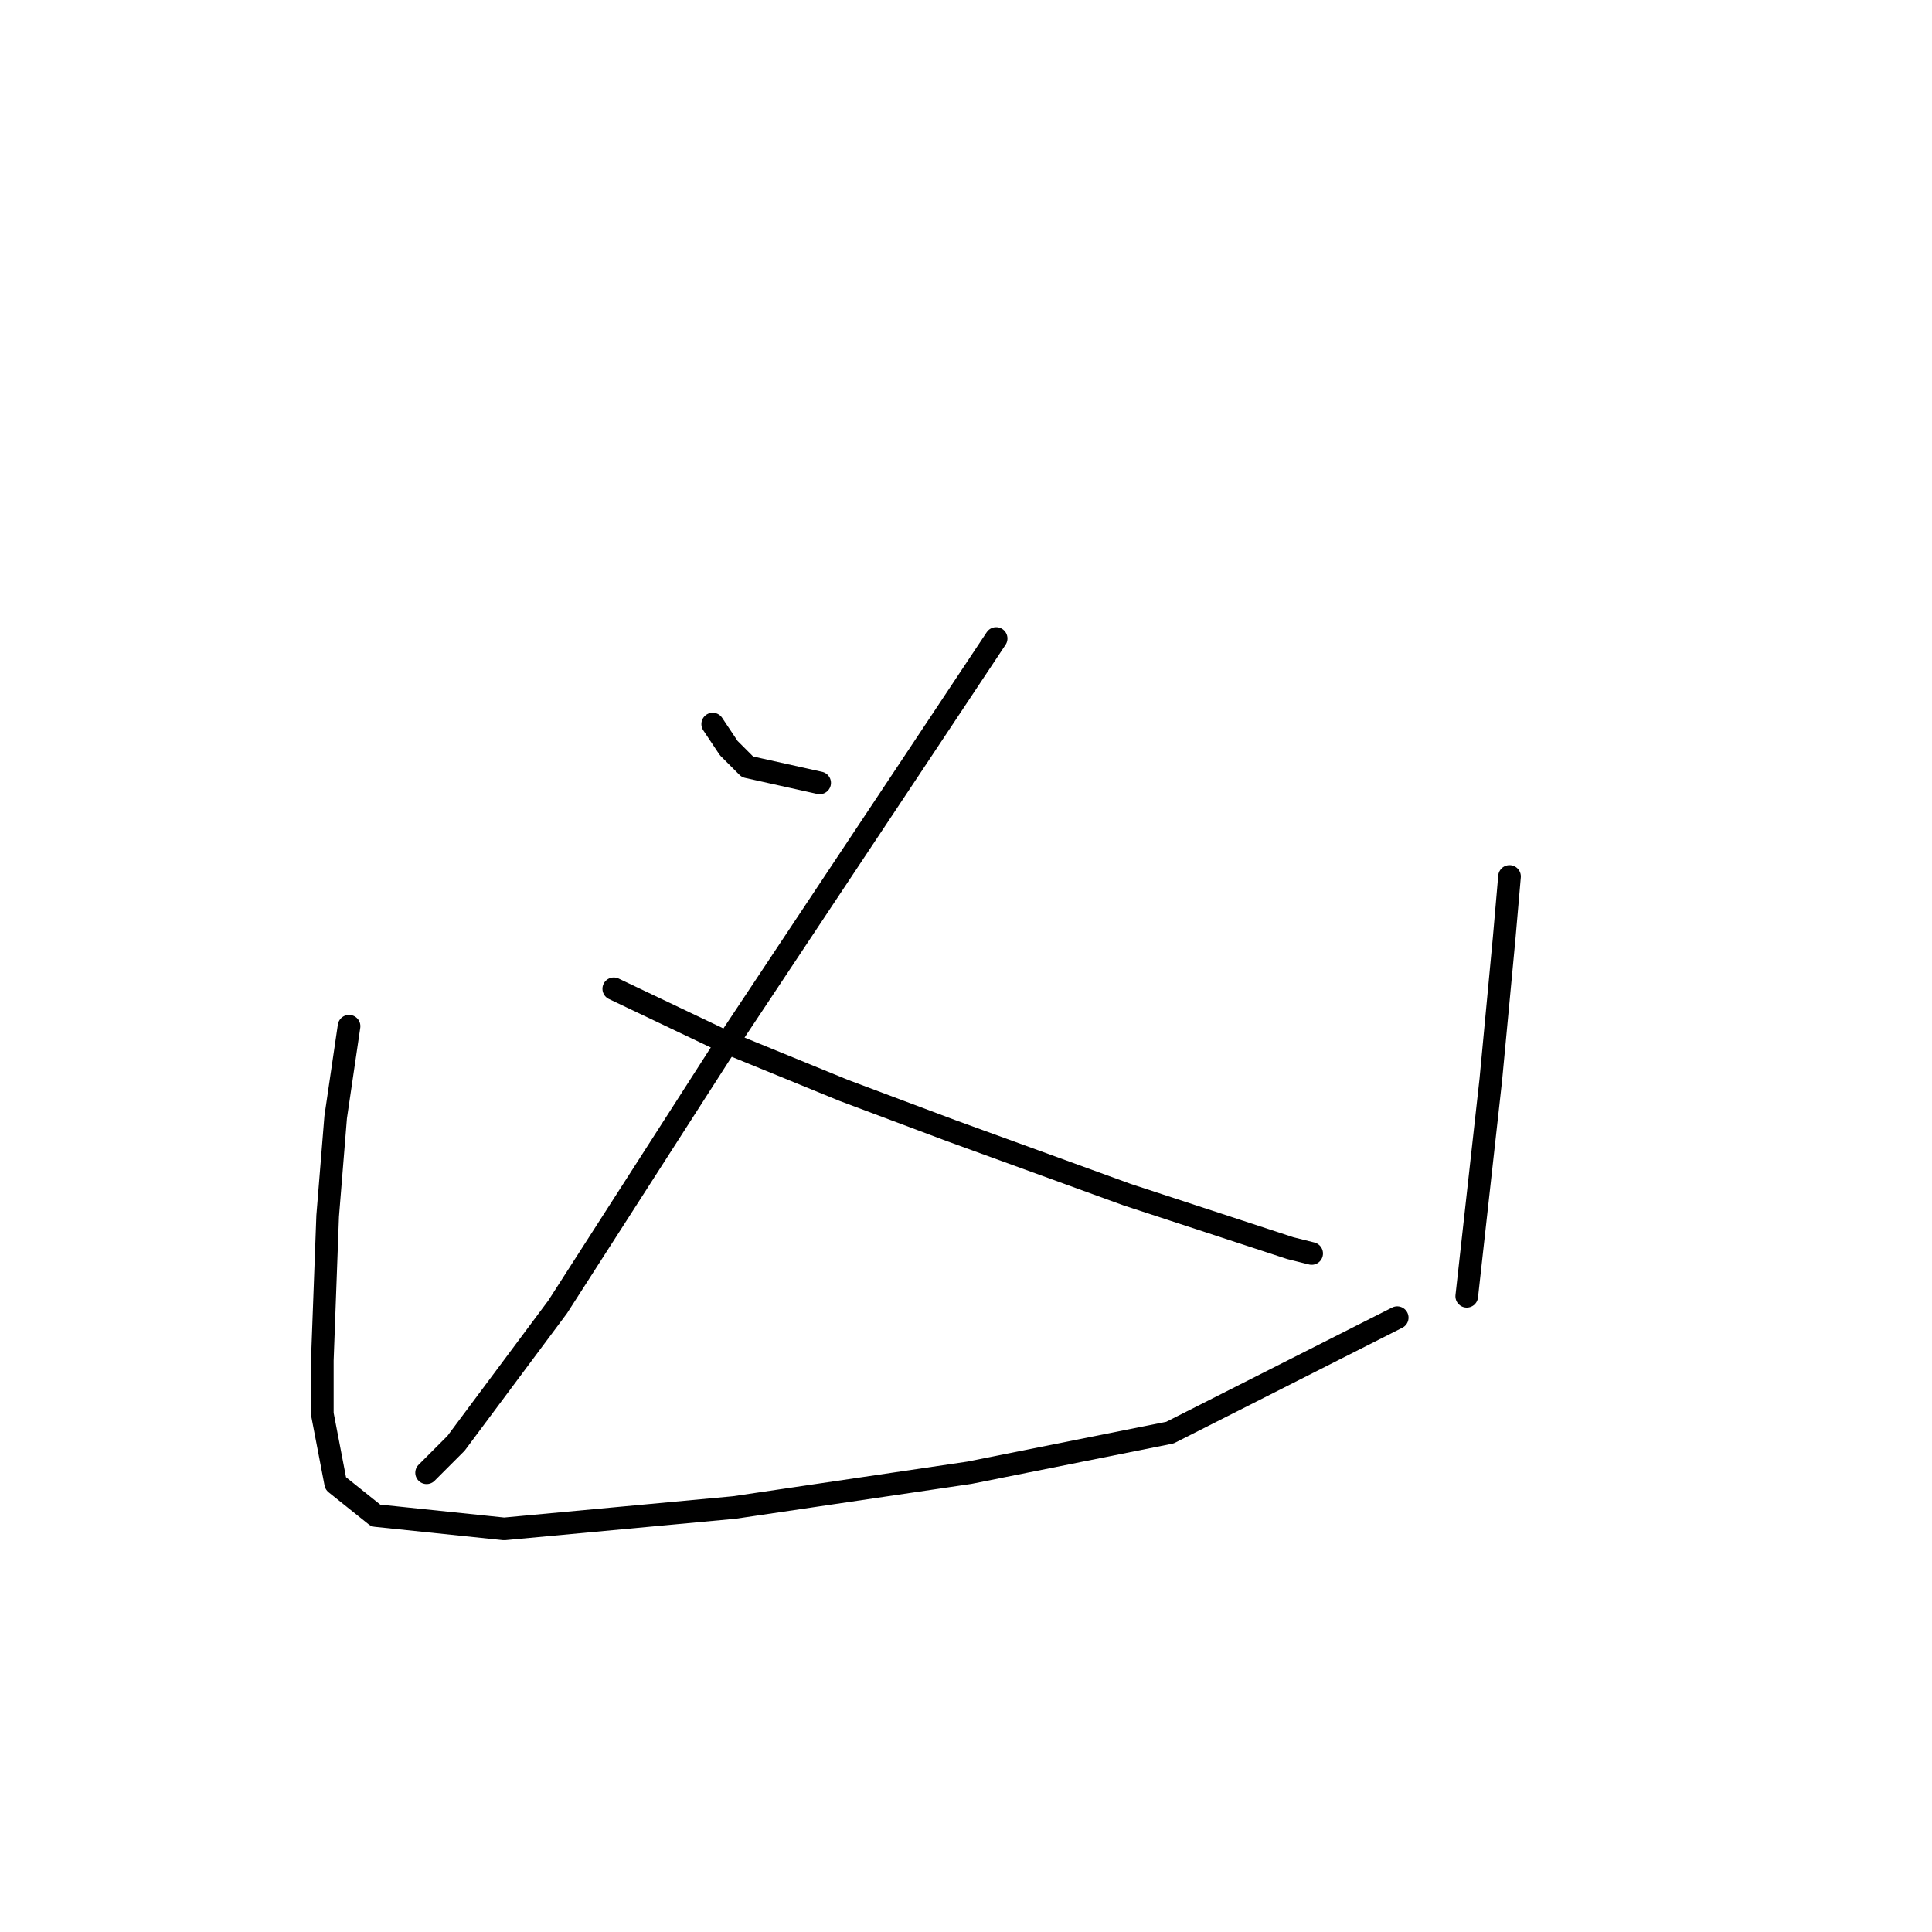 <?xml version="1.0" standalone="no"?>
    <svg width="256" height="256" xmlns="http://www.w3.org/2000/svg" version="1.1">
    <polyline stroke="black" stroke-width="3" stroke-linecap="round" fill="transparent" stroke-linejoin="round" points="94.437 95.941 96.563 99.129 99.043 101.609 108.609 103.735 108.609 103.735 " />
        <polyline stroke="black" stroke-width="3" stroke-linecap="round" fill="transparent" stroke-linejoin="round" points="131.994 84.603 95.5 139.52 73.888 173.179 60.424 191.249 56.527 195.146 56.527 195.146 " />
        <polyline stroke="black" stroke-width="3" stroke-linecap="round" fill="transparent" stroke-linejoin="round" points="81.328 131.017 96.209 138.103 111.798 144.48 125.97 149.795 149.354 158.298 170.967 165.384 173.802 166.093 173.802 166.093 " />
        <polyline stroke="black" stroke-width="3" stroke-linecap="round" fill="transparent" stroke-linejoin="round" points="46.252 135.977 44.48 148.023 43.417 161.133 42.709 180.265 42.709 187.351 44.48 196.563 49.795 200.815 66.801 202.586 97.272 199.752 128.451 195.146 155.023 189.831 185.139 174.596 185.139 174.596 " />
        <polyline stroke="black" stroke-width="3" stroke-linecap="round" fill="transparent" stroke-linejoin="round" points="200.02 116.136 199.311 124.285 197.54 143.063 194.351 171.762 194.351 171.762 " />
        </svg>